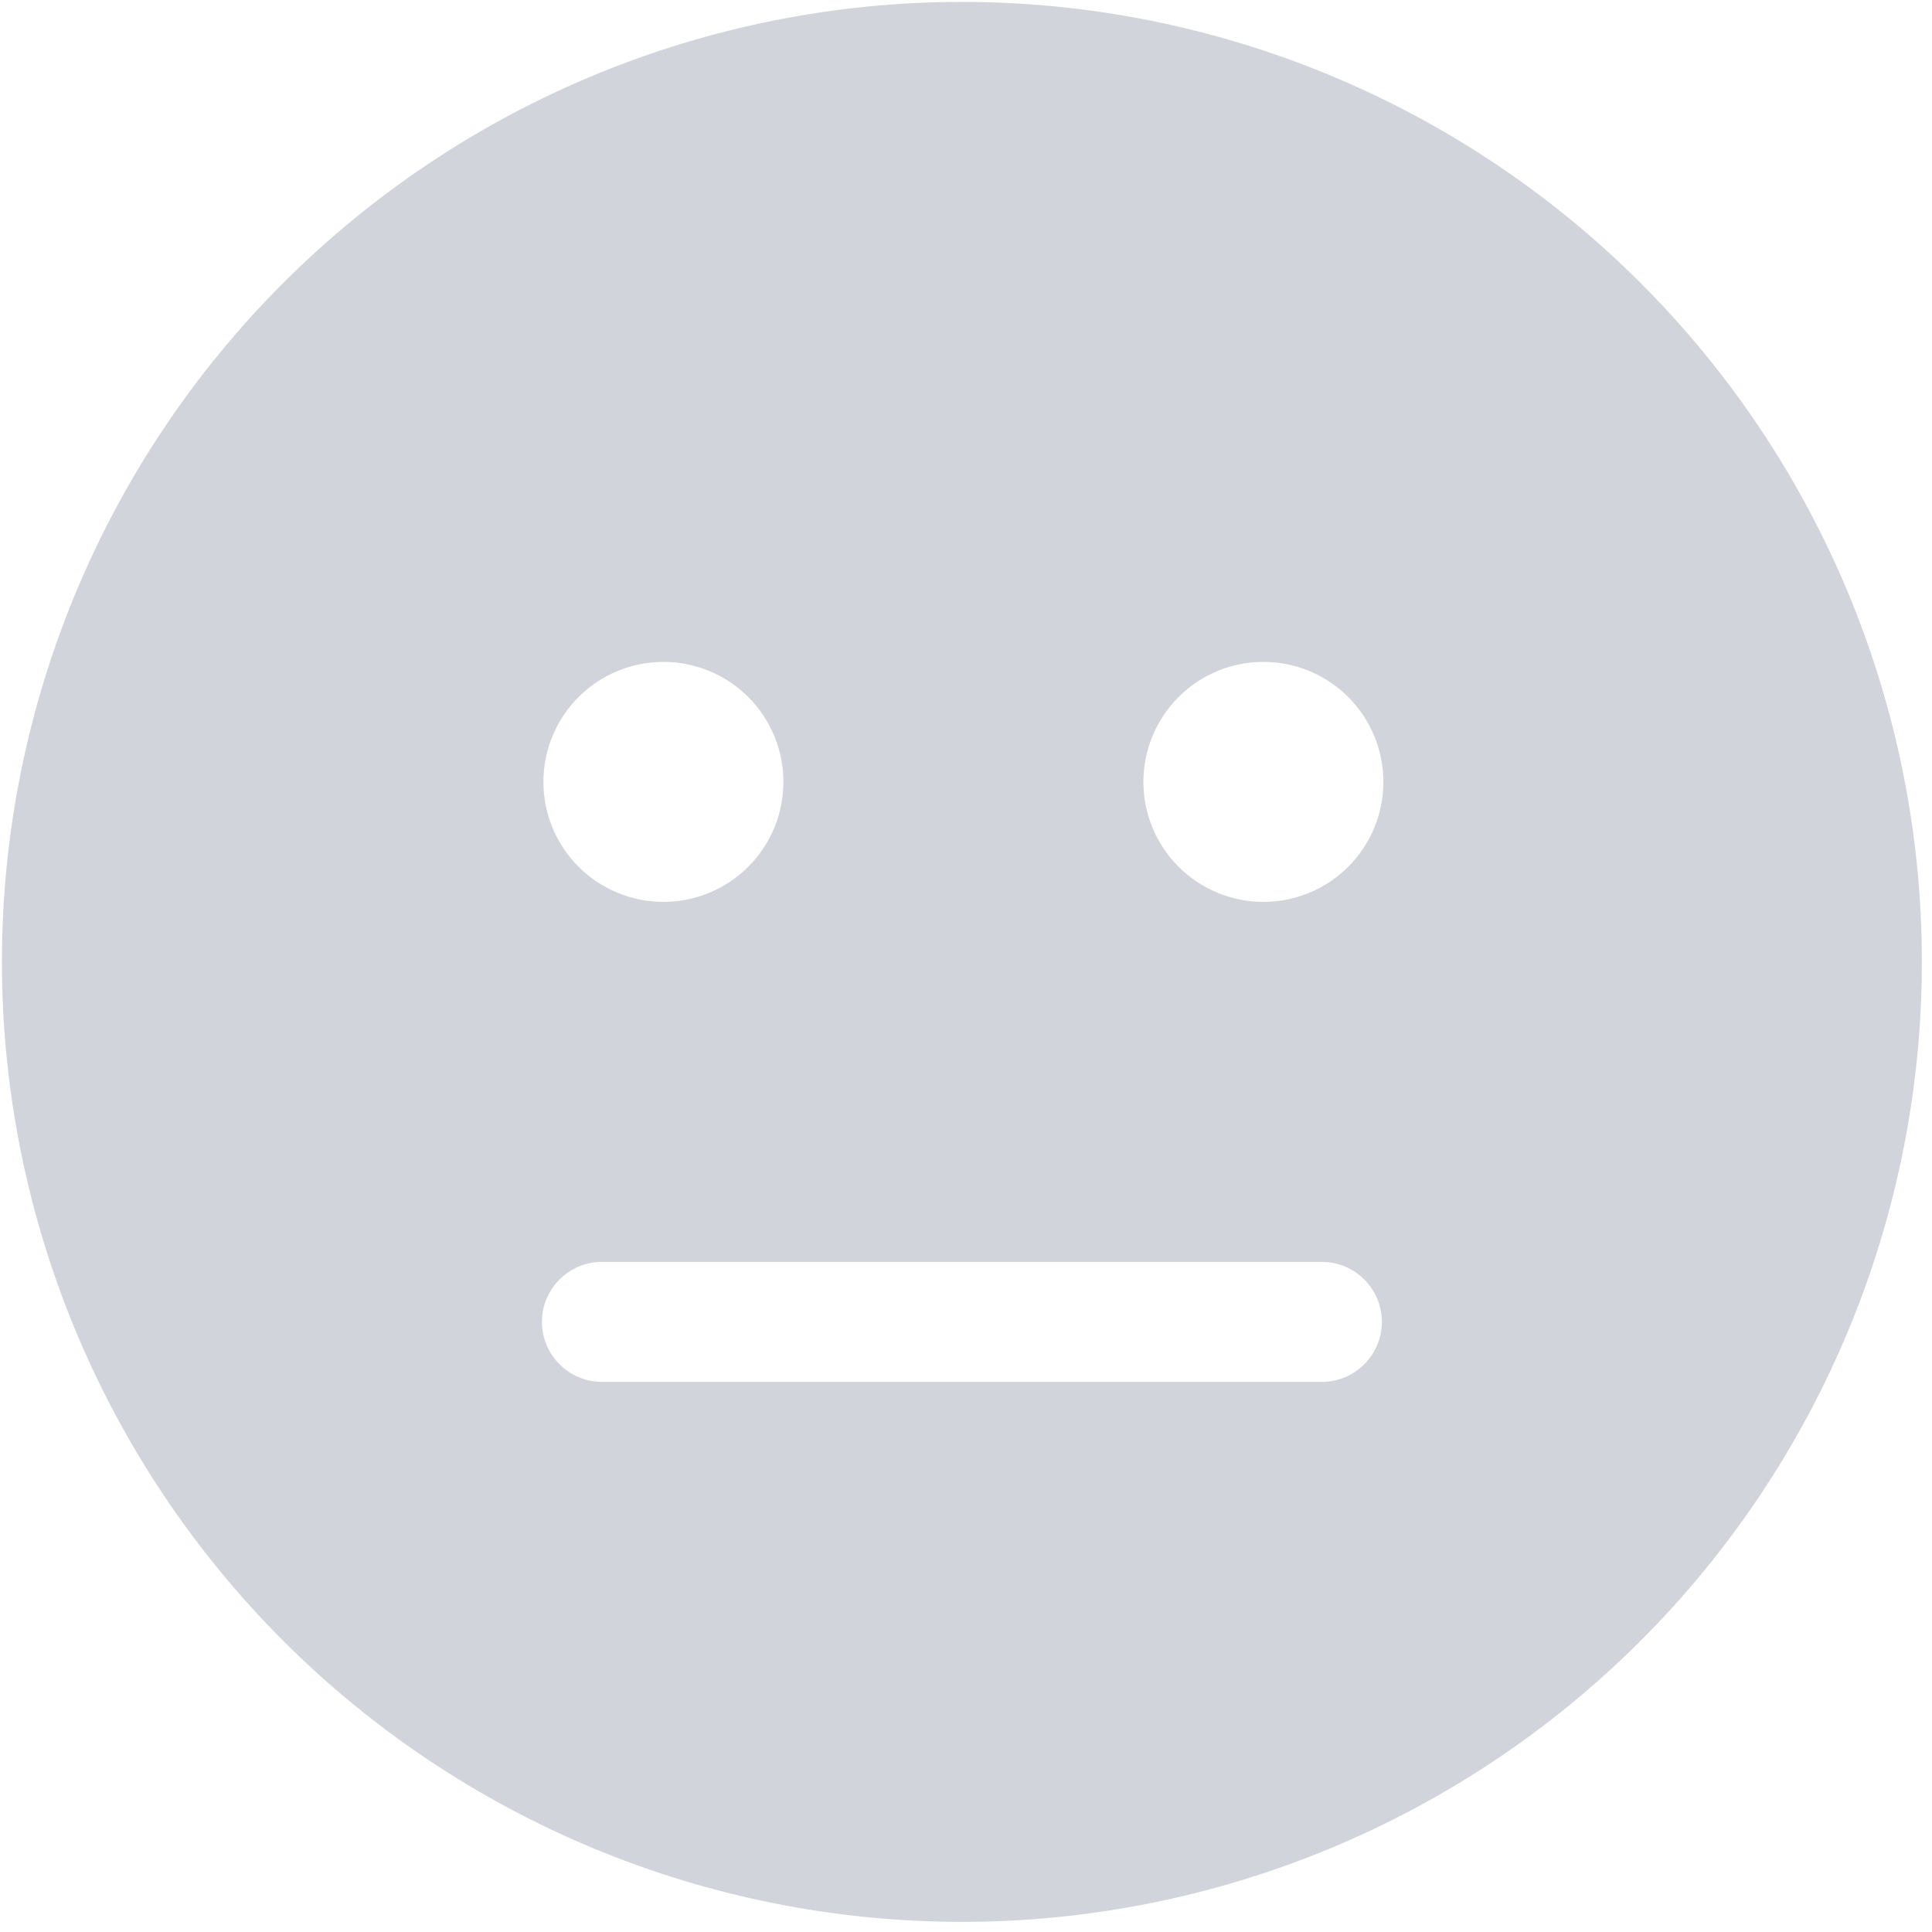 <svg width="162" height="162" viewBox="0 0 162 162" fill="none" xmlns="http://www.w3.org/2000/svg">
<g clip-path="url(#clip0_181_13381)">
<path opacity="0.2" d="M80.656 161.15C102.005 161.15 122.479 152.669 137.575 137.574C152.67 122.478 161.151 102.004 161.151 80.655C161.151 59.306 152.67 38.832 137.575 23.737C122.479 8.641 102.005 0.16 80.656 0.16C59.307 0.16 38.833 8.641 23.738 23.737C8.642 38.832 0.161 59.306 0.161 80.655C0.161 102.004 8.642 122.478 23.738 137.574C38.833 152.669 59.307 161.15 80.656 161.15ZM55.627 55.5C58.296 55.5 60.855 56.56 62.742 58.447C64.629 60.334 65.689 62.894 65.689 65.562C65.689 68.231 64.629 70.79 62.742 72.677C60.855 74.564 58.296 75.624 55.627 75.624C52.959 75.624 50.399 74.564 48.512 72.677C46.625 70.79 45.565 68.231 45.565 65.562C45.565 62.894 46.625 60.334 48.512 58.447C50.399 56.56 52.959 55.5 55.627 55.5ZM95.875 65.562C95.875 62.894 96.935 60.334 98.822 58.447C100.709 56.56 103.268 55.5 105.936 55.5C108.605 55.5 111.164 56.56 113.051 58.447C114.938 60.334 115.998 62.894 115.998 65.562C115.998 68.231 114.938 70.79 113.051 72.677C111.164 74.564 108.605 75.624 105.936 75.624C103.268 75.624 100.709 74.564 98.822 72.677C96.935 70.79 95.875 68.231 95.875 65.562ZM50.471 105.81H110.842C113.609 105.81 115.873 108.074 115.873 110.841C115.873 113.608 113.609 115.872 110.842 115.872H50.471C47.703 115.872 45.44 113.608 45.44 110.841C45.44 108.074 47.703 105.81 50.471 105.81Z" fill="#212851"/>
</g>
<defs>
<clipPath id="clip0_181_13381">
<rect width="160.99" height="160.99" fill="white" transform="translate(0.161 0.16)"/>
</clipPath>
</defs>
</svg>
